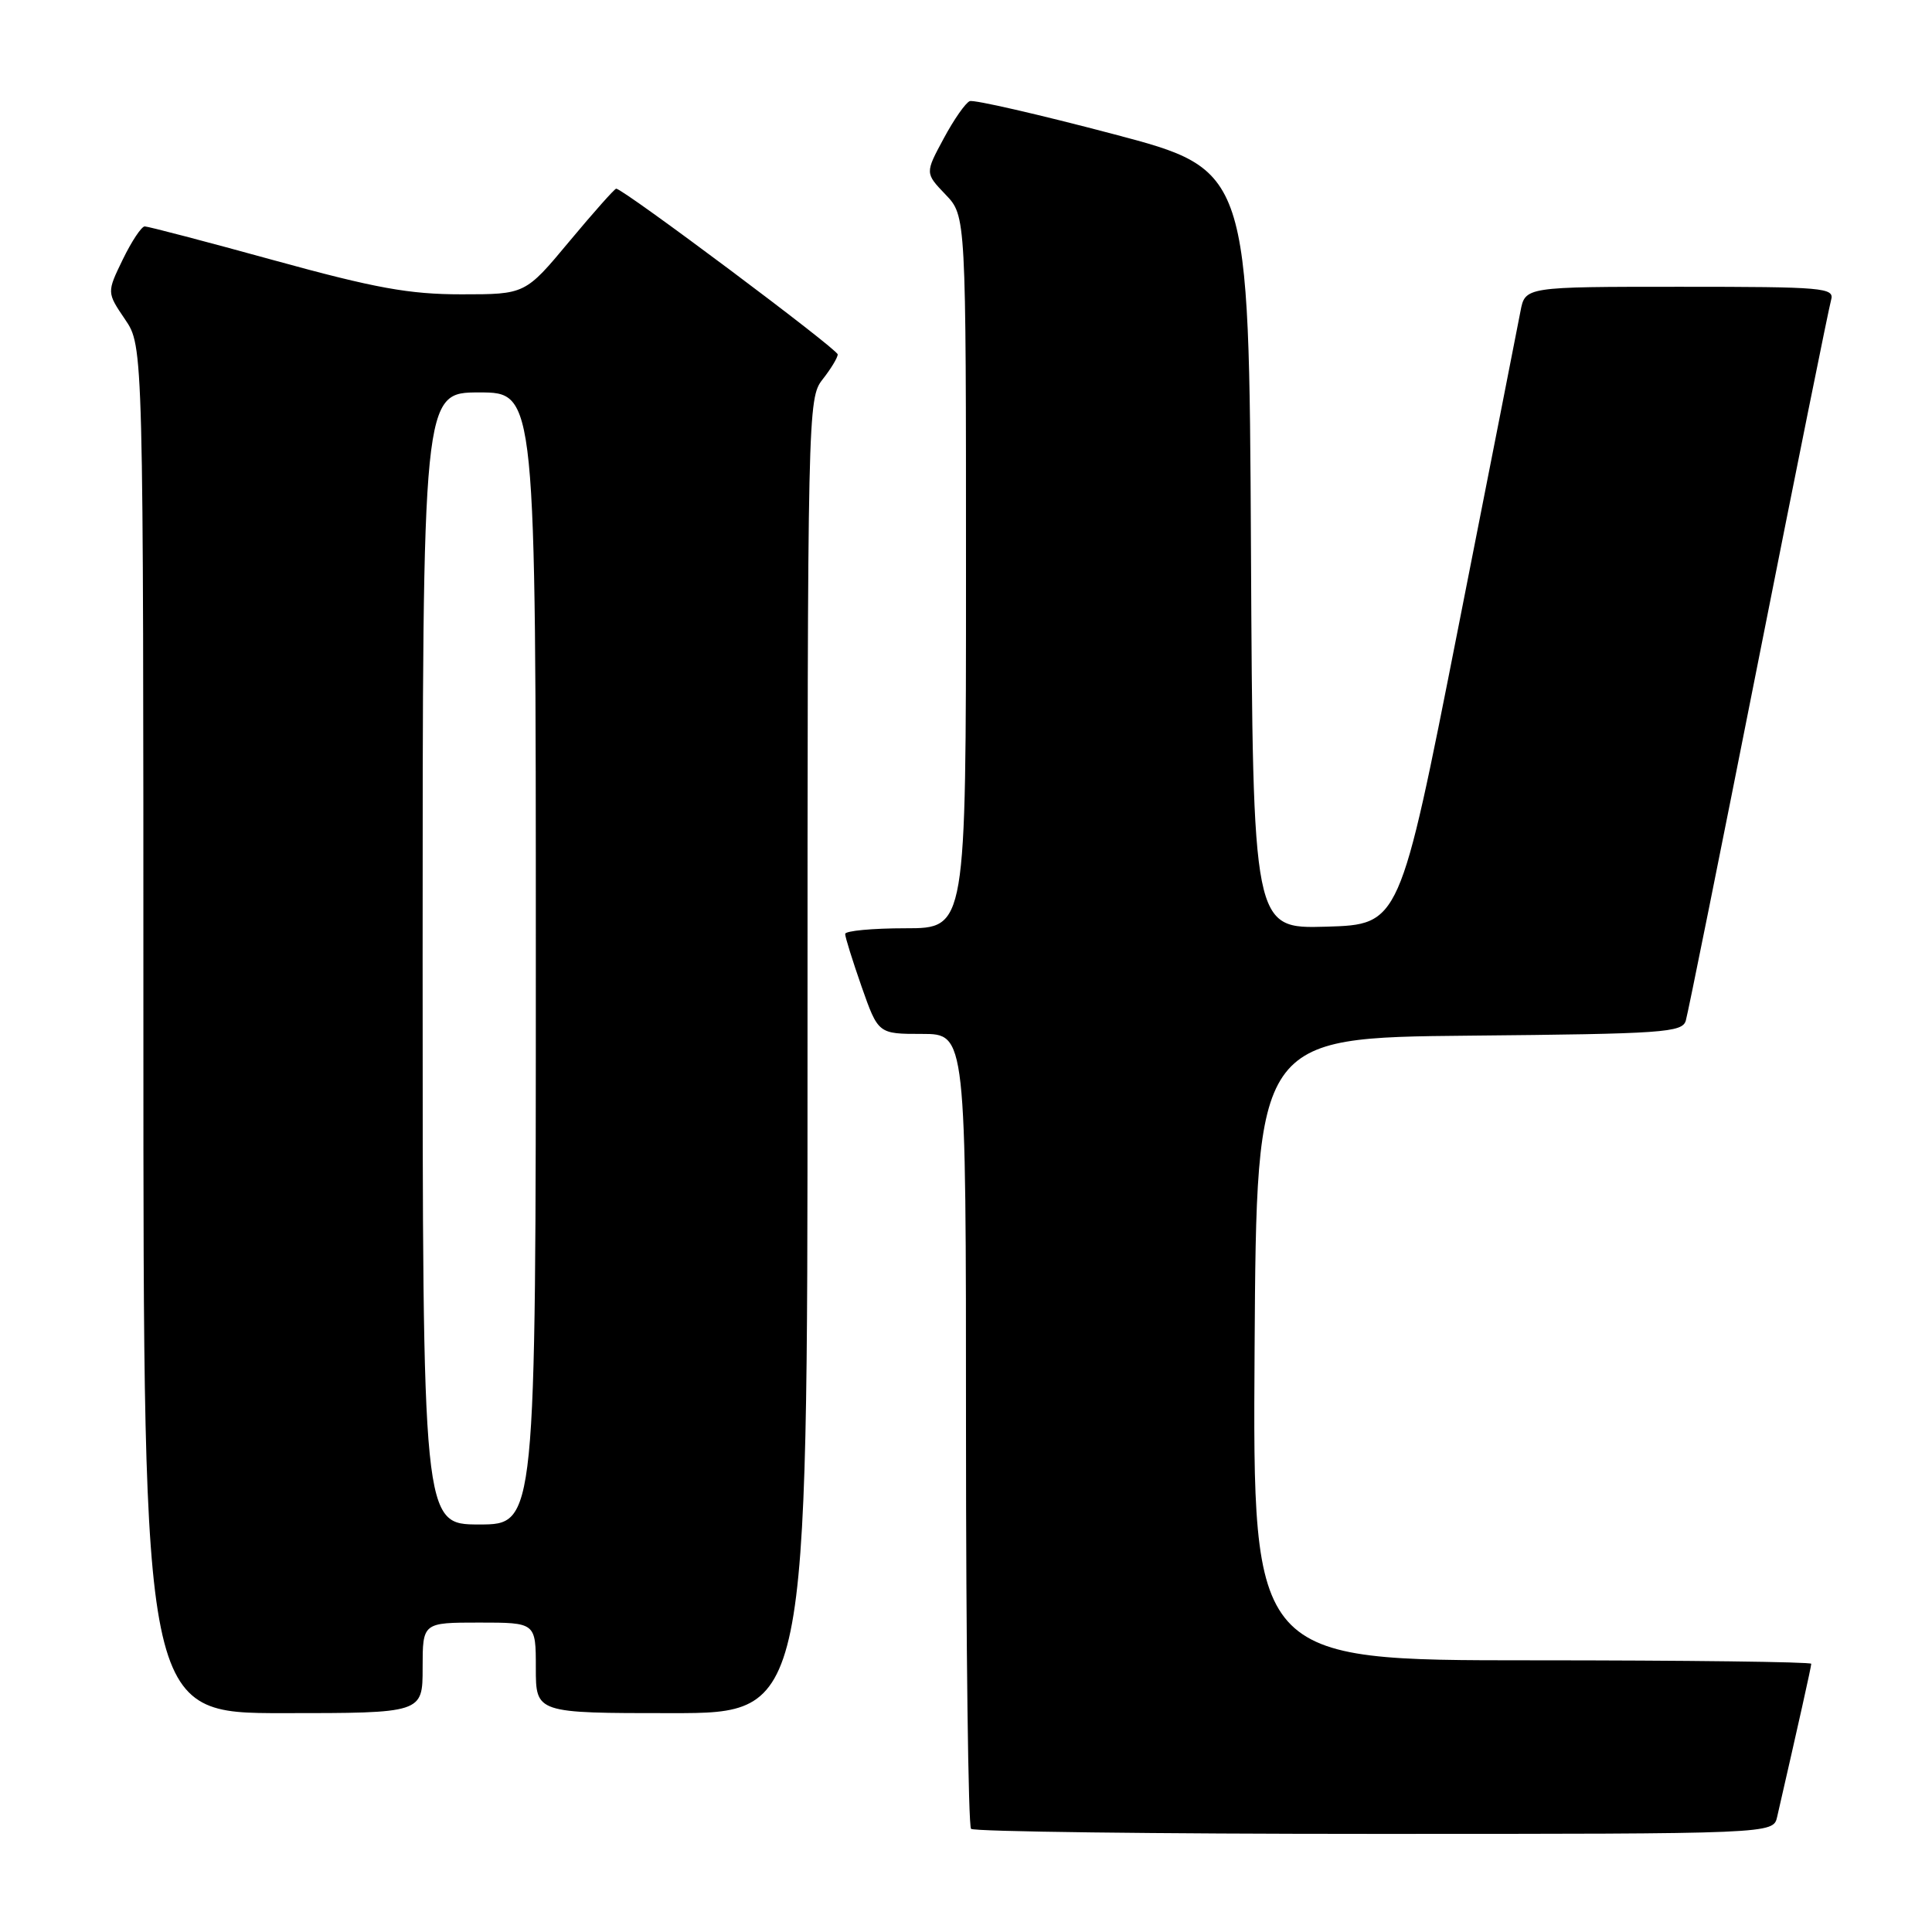 <?xml version="1.0" encoding="UTF-8" standalone="no"?>
<!DOCTYPE svg PUBLIC "-//W3C//DTD SVG 1.1//EN" "http://www.w3.org/Graphics/SVG/1.1/DTD/svg11.dtd" >
<svg xmlns="http://www.w3.org/2000/svg" xmlns:xlink="http://www.w3.org/1999/xlink" version="1.1" viewBox="0 0 256 256">
 <g >
 <path fill="currentColor"
d=" M 235.48 240.75 C 238.28 228.54 240.00 220.84 240.00 220.46 C 240.00 220.21 223.35 220.00 202.99 220.00 C 165.98 220.00 165.98 220.00 166.24 178.75 C 166.50 137.50 166.50 137.50 194.69 137.23 C 220.44 136.99 222.92 136.82 223.38 135.23 C 223.66 134.28 227.99 112.80 233.00 87.50 C 238.01 62.20 242.35 40.71 242.63 39.75 C 243.10 38.12 241.68 38.00 222.61 38.00 C 202.09 38.00 202.09 38.00 201.47 41.25 C 201.13 43.04 197.39 62.05 193.16 83.50 C 185.47 122.50 185.47 122.50 175.74 122.79 C 166.02 123.07 166.02 123.07 165.76 72.79 C 165.50 22.51 165.50 22.51 147.50 17.76 C 137.60 15.15 129.05 13.19 128.50 13.40 C 127.95 13.61 126.39 15.84 125.04 18.36 C 122.57 22.94 122.57 22.94 125.29 25.78 C 128.00 28.61 128.00 28.61 128.00 75.80 C 128.00 123.00 128.00 123.00 120.00 123.00 C 115.60 123.00 112.00 123.34 111.99 123.75 C 111.98 124.16 112.97 127.31 114.17 130.75 C 116.37 137.00 116.37 137.00 122.18 137.00 C 128.00 137.00 128.00 137.00 128.00 189.33 C 128.00 218.12 128.30 241.97 128.67 242.33 C 129.03 242.70 153.10 243.00 182.15 243.00 C 234.96 243.00 234.96 243.00 235.48 240.75 Z  M 56.00 221.00 C 56.00 215.00 56.00 215.00 63.50 215.00 C 71.00 215.00 71.00 215.00 71.00 221.00 C 71.00 227.00 71.00 227.00 89.00 227.00 C 107.00 227.00 107.00 227.00 107.00 139.91 C 107.00 54.33 107.03 52.77 109.00 50.27 C 110.10 48.87 111.00 47.39 111.00 46.96 C 111.00 46.27 82.57 25.00 81.65 25.00 C 81.44 25.00 78.64 28.15 75.43 32.00 C 69.60 39.00 69.60 39.00 61.15 39.00 C 54.23 39.00 49.75 38.19 36.34 34.50 C 27.34 32.02 19.62 30.00 19.18 30.00 C 18.75 30.00 17.44 31.97 16.27 34.38 C 14.15 38.75 14.15 38.75 16.57 42.32 C 19.00 45.89 19.00 45.89 19.00 136.45 C 19.00 227.00 19.00 227.00 37.50 227.00 C 56.00 227.00 56.00 227.00 56.00 221.00 Z  M 56.00 127.00 C 56.00 52.00 56.00 52.00 63.50 52.00 C 71.00 52.00 71.00 52.00 71.00 127.00 C 71.00 202.00 71.00 202.00 63.50 202.00 C 56.00 202.00 56.00 202.00 56.00 127.00 Z "/>
</g>
</svg>